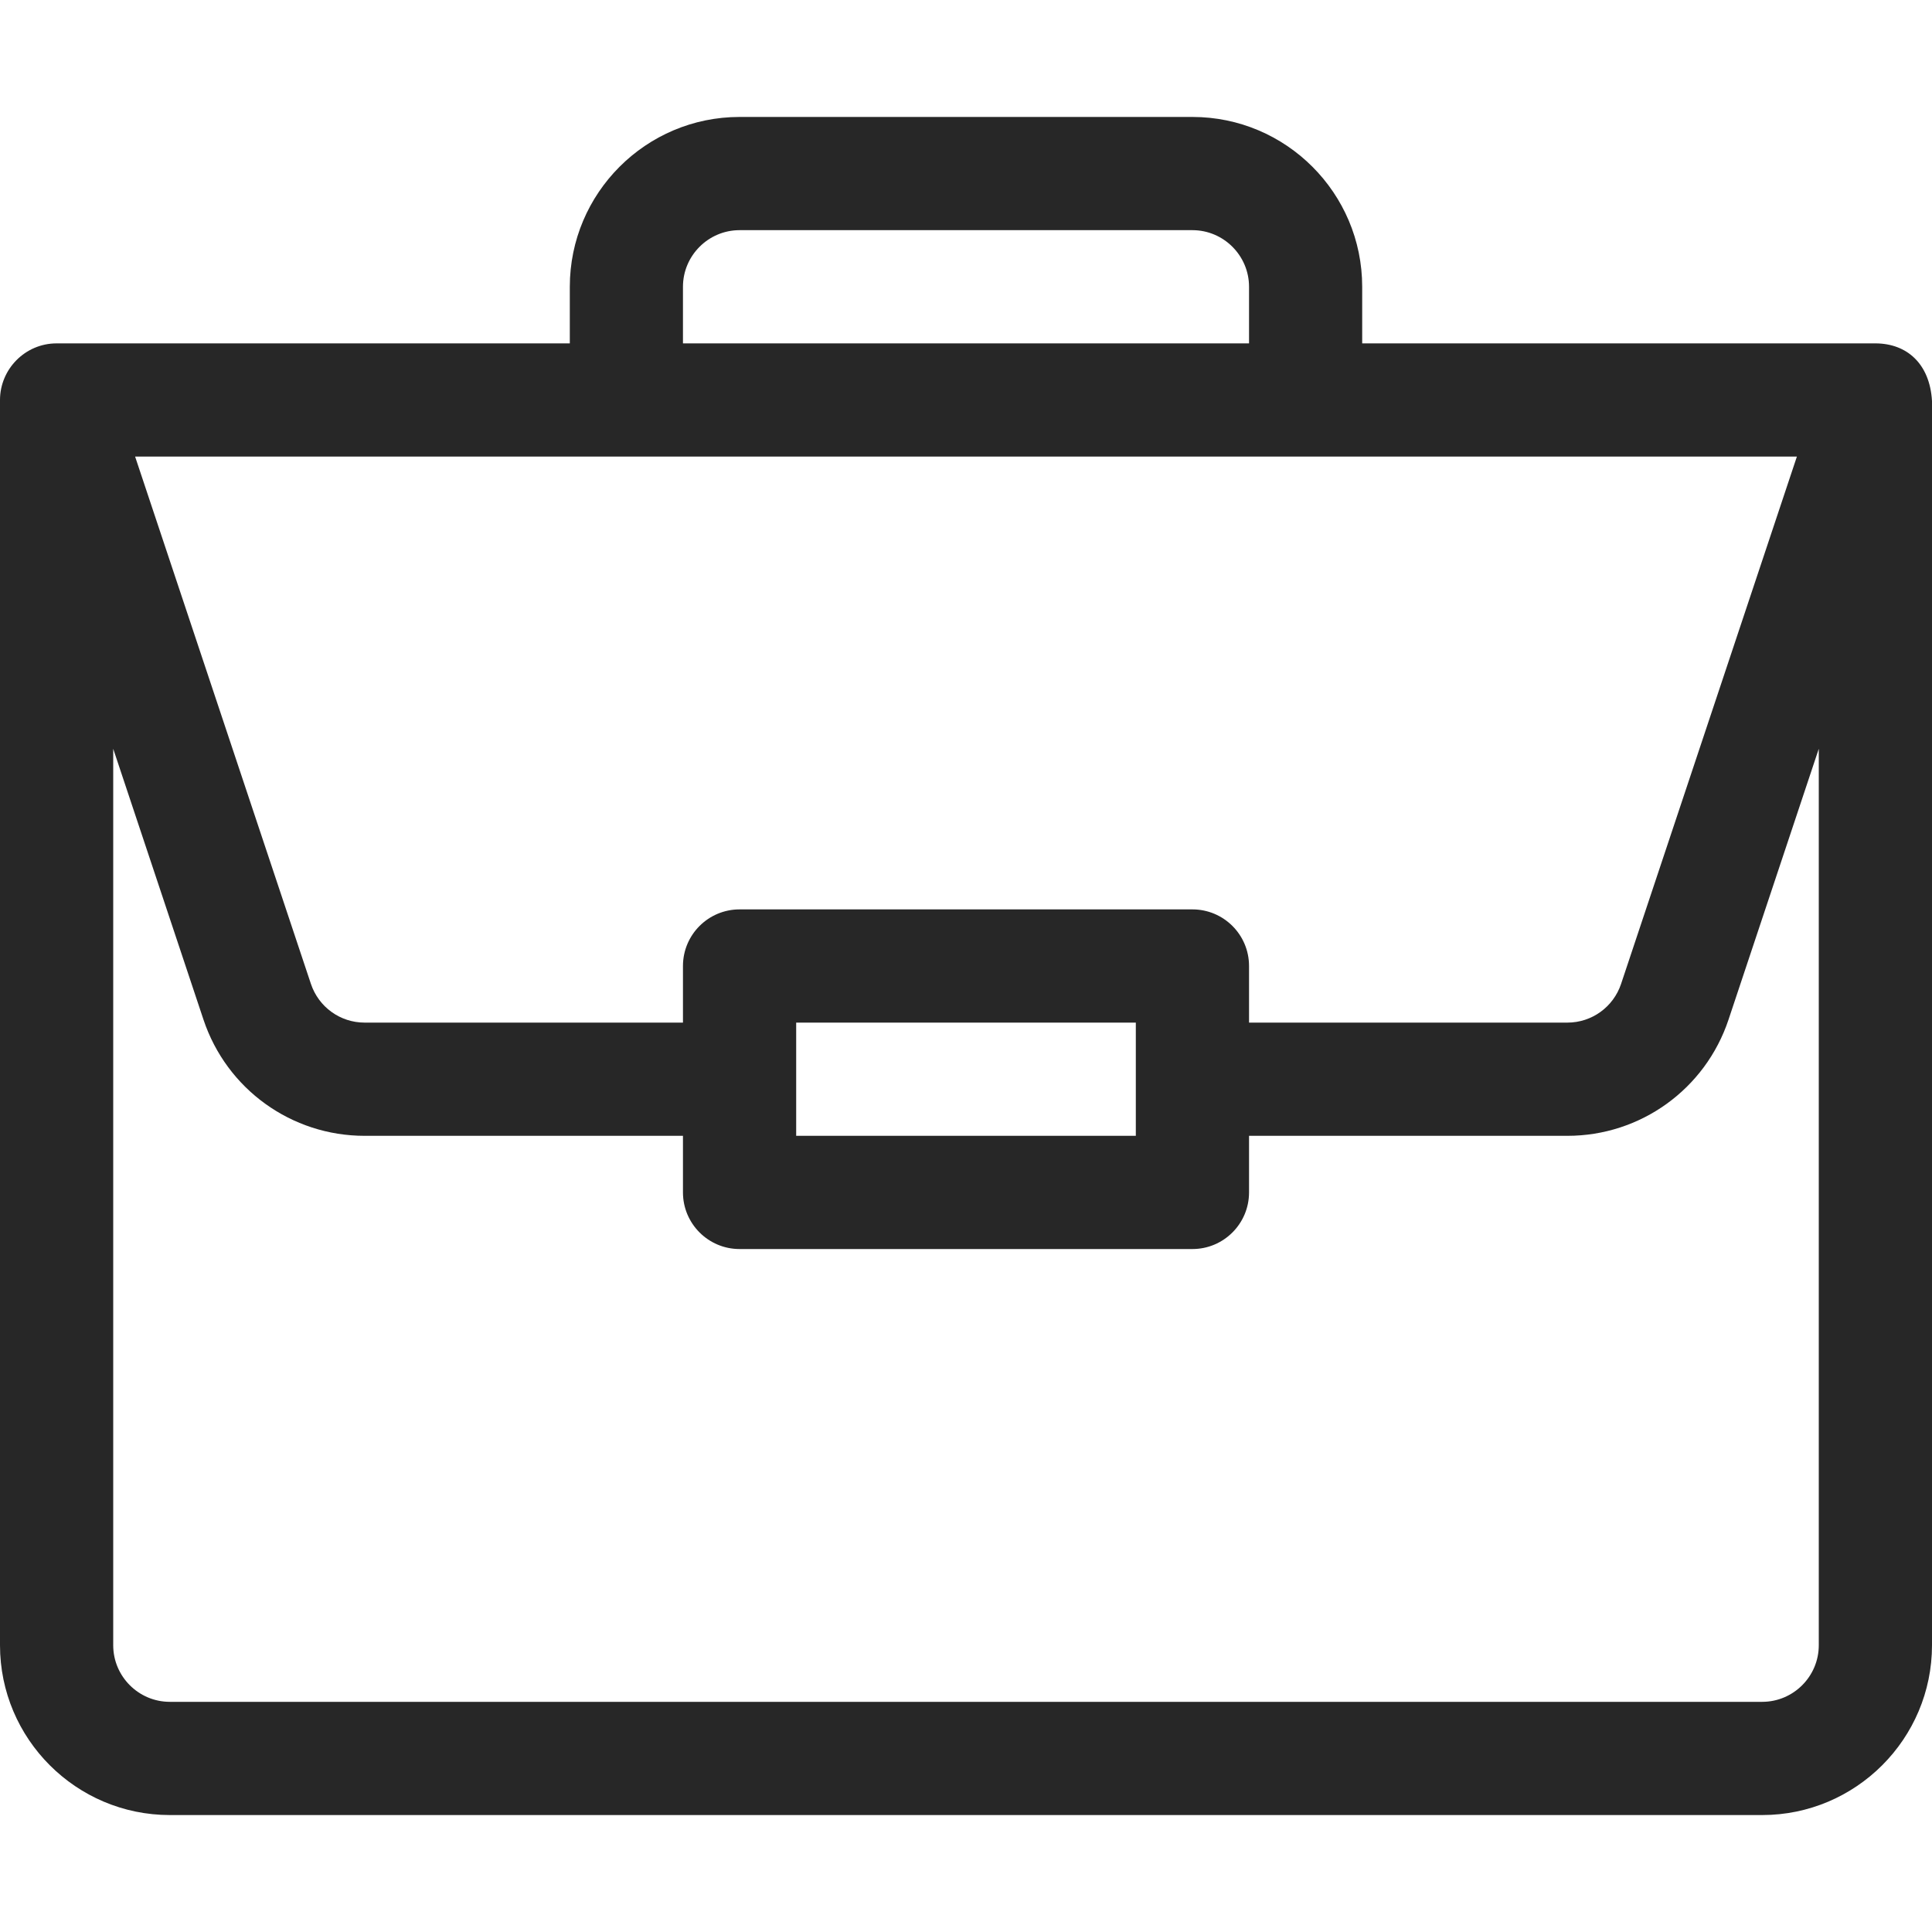 <svg width="30" height="30" viewBox="0 0 30 30" fill="none" xmlns="http://www.w3.org/2000/svg">
<path d="M29.127 5.332C29.125 5.332 29.123 5.332 29.121 5.332H21.152V4.453C21.152 2.999 19.97 1.816 18.516 1.816H11.484C10.03 1.816 8.848 2.999 8.848 4.453V5.332H0.879C0.39 5.332 0 5.733 0 6.211V25.547C0 27.001 1.183 28.184 2.637 28.184H27.363C28.817 28.184 30 27.001 30 25.547V6.229C30 6.228 30 6.227 30 6.226C29.966 5.649 29.611 5.335 29.127 5.332ZM10.605 4.453C10.605 3.969 11 3.574 11.484 3.574H18.516C19 3.574 19.395 3.969 19.395 4.453V5.332H10.605V4.453ZM27.902 7.09L25.172 15.278C25.052 15.637 24.717 15.879 24.339 15.879H19.395V15C19.395 14.514 19.001 14.121 18.516 14.121H11.484C10.999 14.121 10.605 14.514 10.605 15V15.879H5.661C5.283 15.879 4.948 15.637 4.828 15.278L2.098 7.09H27.902ZM17.637 15.879V17.637H12.363V15.879H17.637ZM28.242 25.547C28.242 26.031 27.848 26.426 27.363 26.426H2.637C2.152 26.426 1.758 26.031 1.758 25.547V11.627L3.16 15.834C3.52 16.912 4.525 17.637 5.661 17.637H10.605V18.516C10.605 19.001 10.999 19.395 11.484 19.395H18.516C19.001 19.395 19.395 19.001 19.395 18.516V17.637H24.339C25.475 17.637 26.48 16.912 26.84 15.834L28.242 11.627V25.547Z" fill="#272727"/>
</svg>

